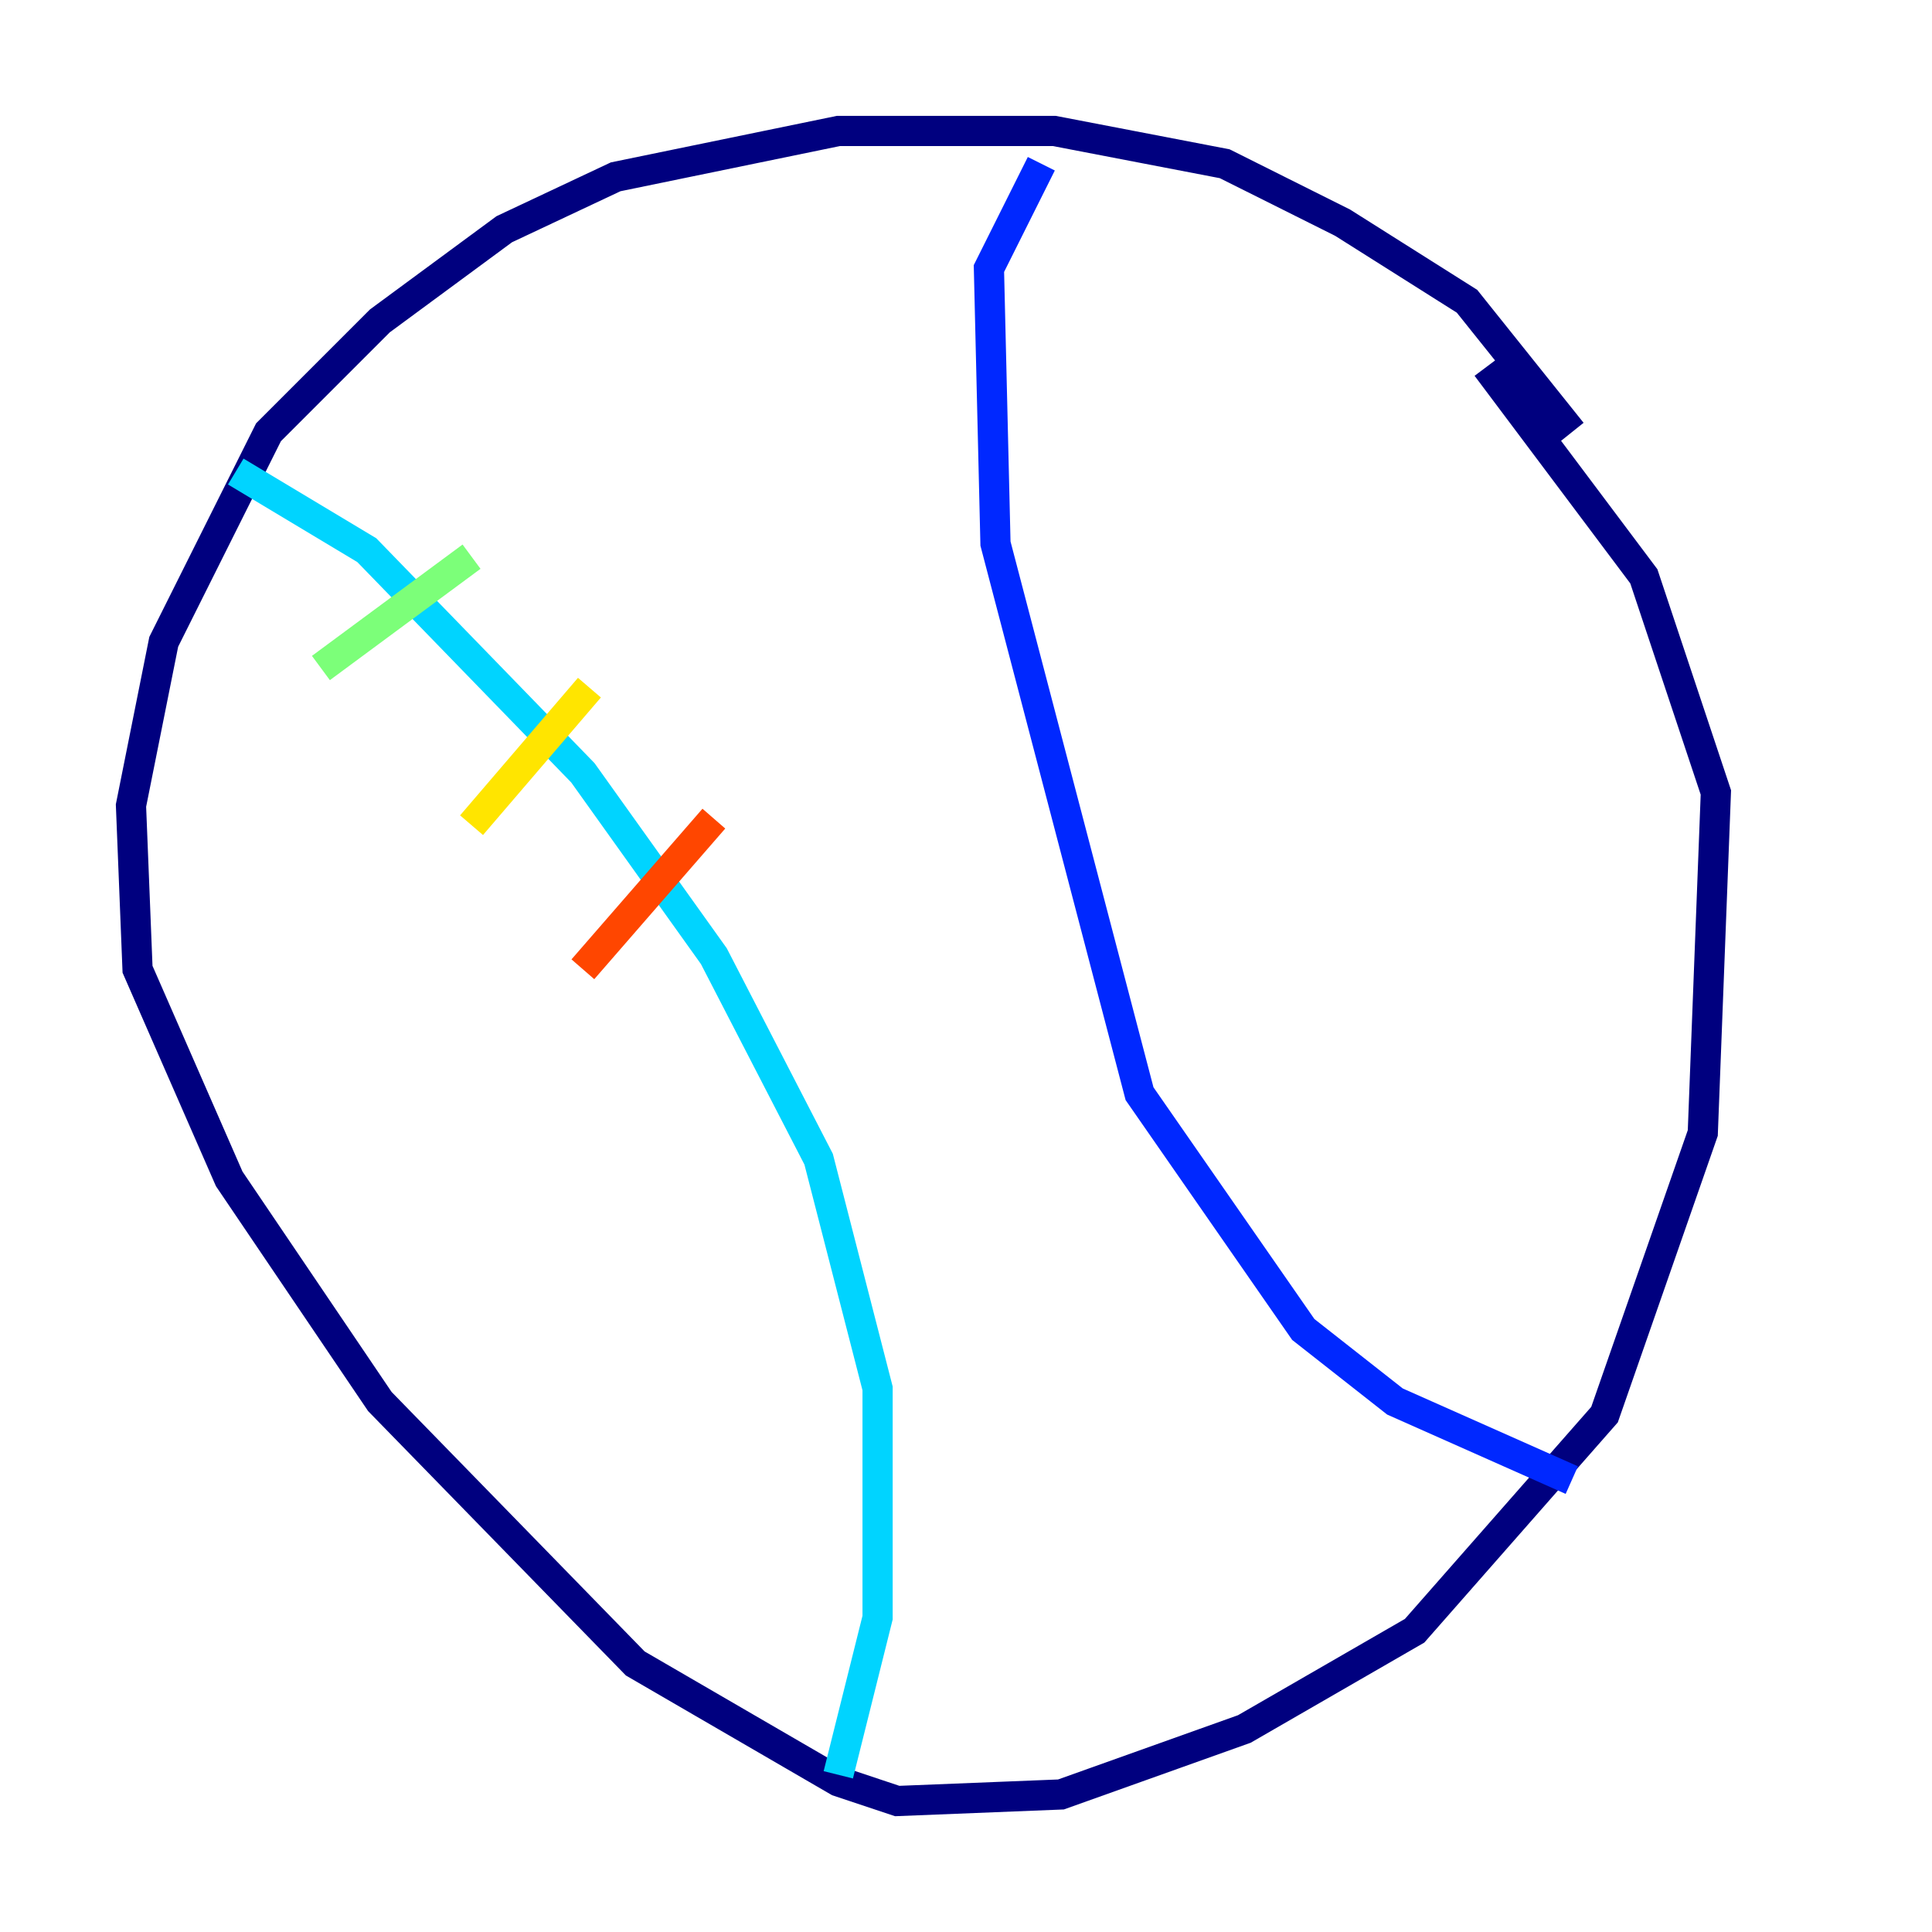 <?xml version="1.0" encoding="utf-8" ?>
<svg baseProfile="tiny" height="128" version="1.2" viewBox="0,0,128,128" width="128" xmlns="http://www.w3.org/2000/svg" xmlns:ev="http://www.w3.org/2001/xml-events" xmlns:xlink="http://www.w3.org/1999/xlink"><defs /><polyline fill="none" points="104.136,28.637 97.193,19.959 88.949,14.752 81.139,10.848 69.858,8.678 55.539,8.678 40.786,11.715 33.41,15.186 25.166,21.261 17.79,28.637 10.848,42.522 8.678,53.37 9.112,64.217 15.186,78.102 25.166,92.854 42.088,110.21 55.539,118.02 59.444,119.322 70.291,118.888 82.441,114.549 93.722,108.041 106.305,93.722 112.814,75.064 113.681,52.502 108.909,38.183 98.495,24.298" stroke="#00007f" stroke-width="2" /><polyline fill="none" points="68.99,10.848 65.519,17.79 65.953,36.014 75.498,72.461 86.346,88.081 92.42,92.854 104.136,98.061" stroke="#0028ff" stroke-width="2" /><polyline fill="none" points="15.62,31.241 24.298,36.447 38.617,51.2 47.295,63.349 54.237,76.8 58.142,91.986 58.142,107.173 55.539,117.586" stroke="#00d4ff" stroke-width="2" /><polyline fill="none" points="31.241,36.881 21.261,44.258" stroke="#7cff79" stroke-width="2" /><polyline fill="none" points="39.051,45.559 31.241,54.671" stroke="#ffe500" stroke-width="2" /><polyline fill="none" points="47.295,54.237 38.617,64.217" stroke="#ff4600" stroke-width="2" /><polyline fill="none" points="52.502,68.99 52.502,68.99" stroke="#7f0000" stroke-width="2" /></svg>